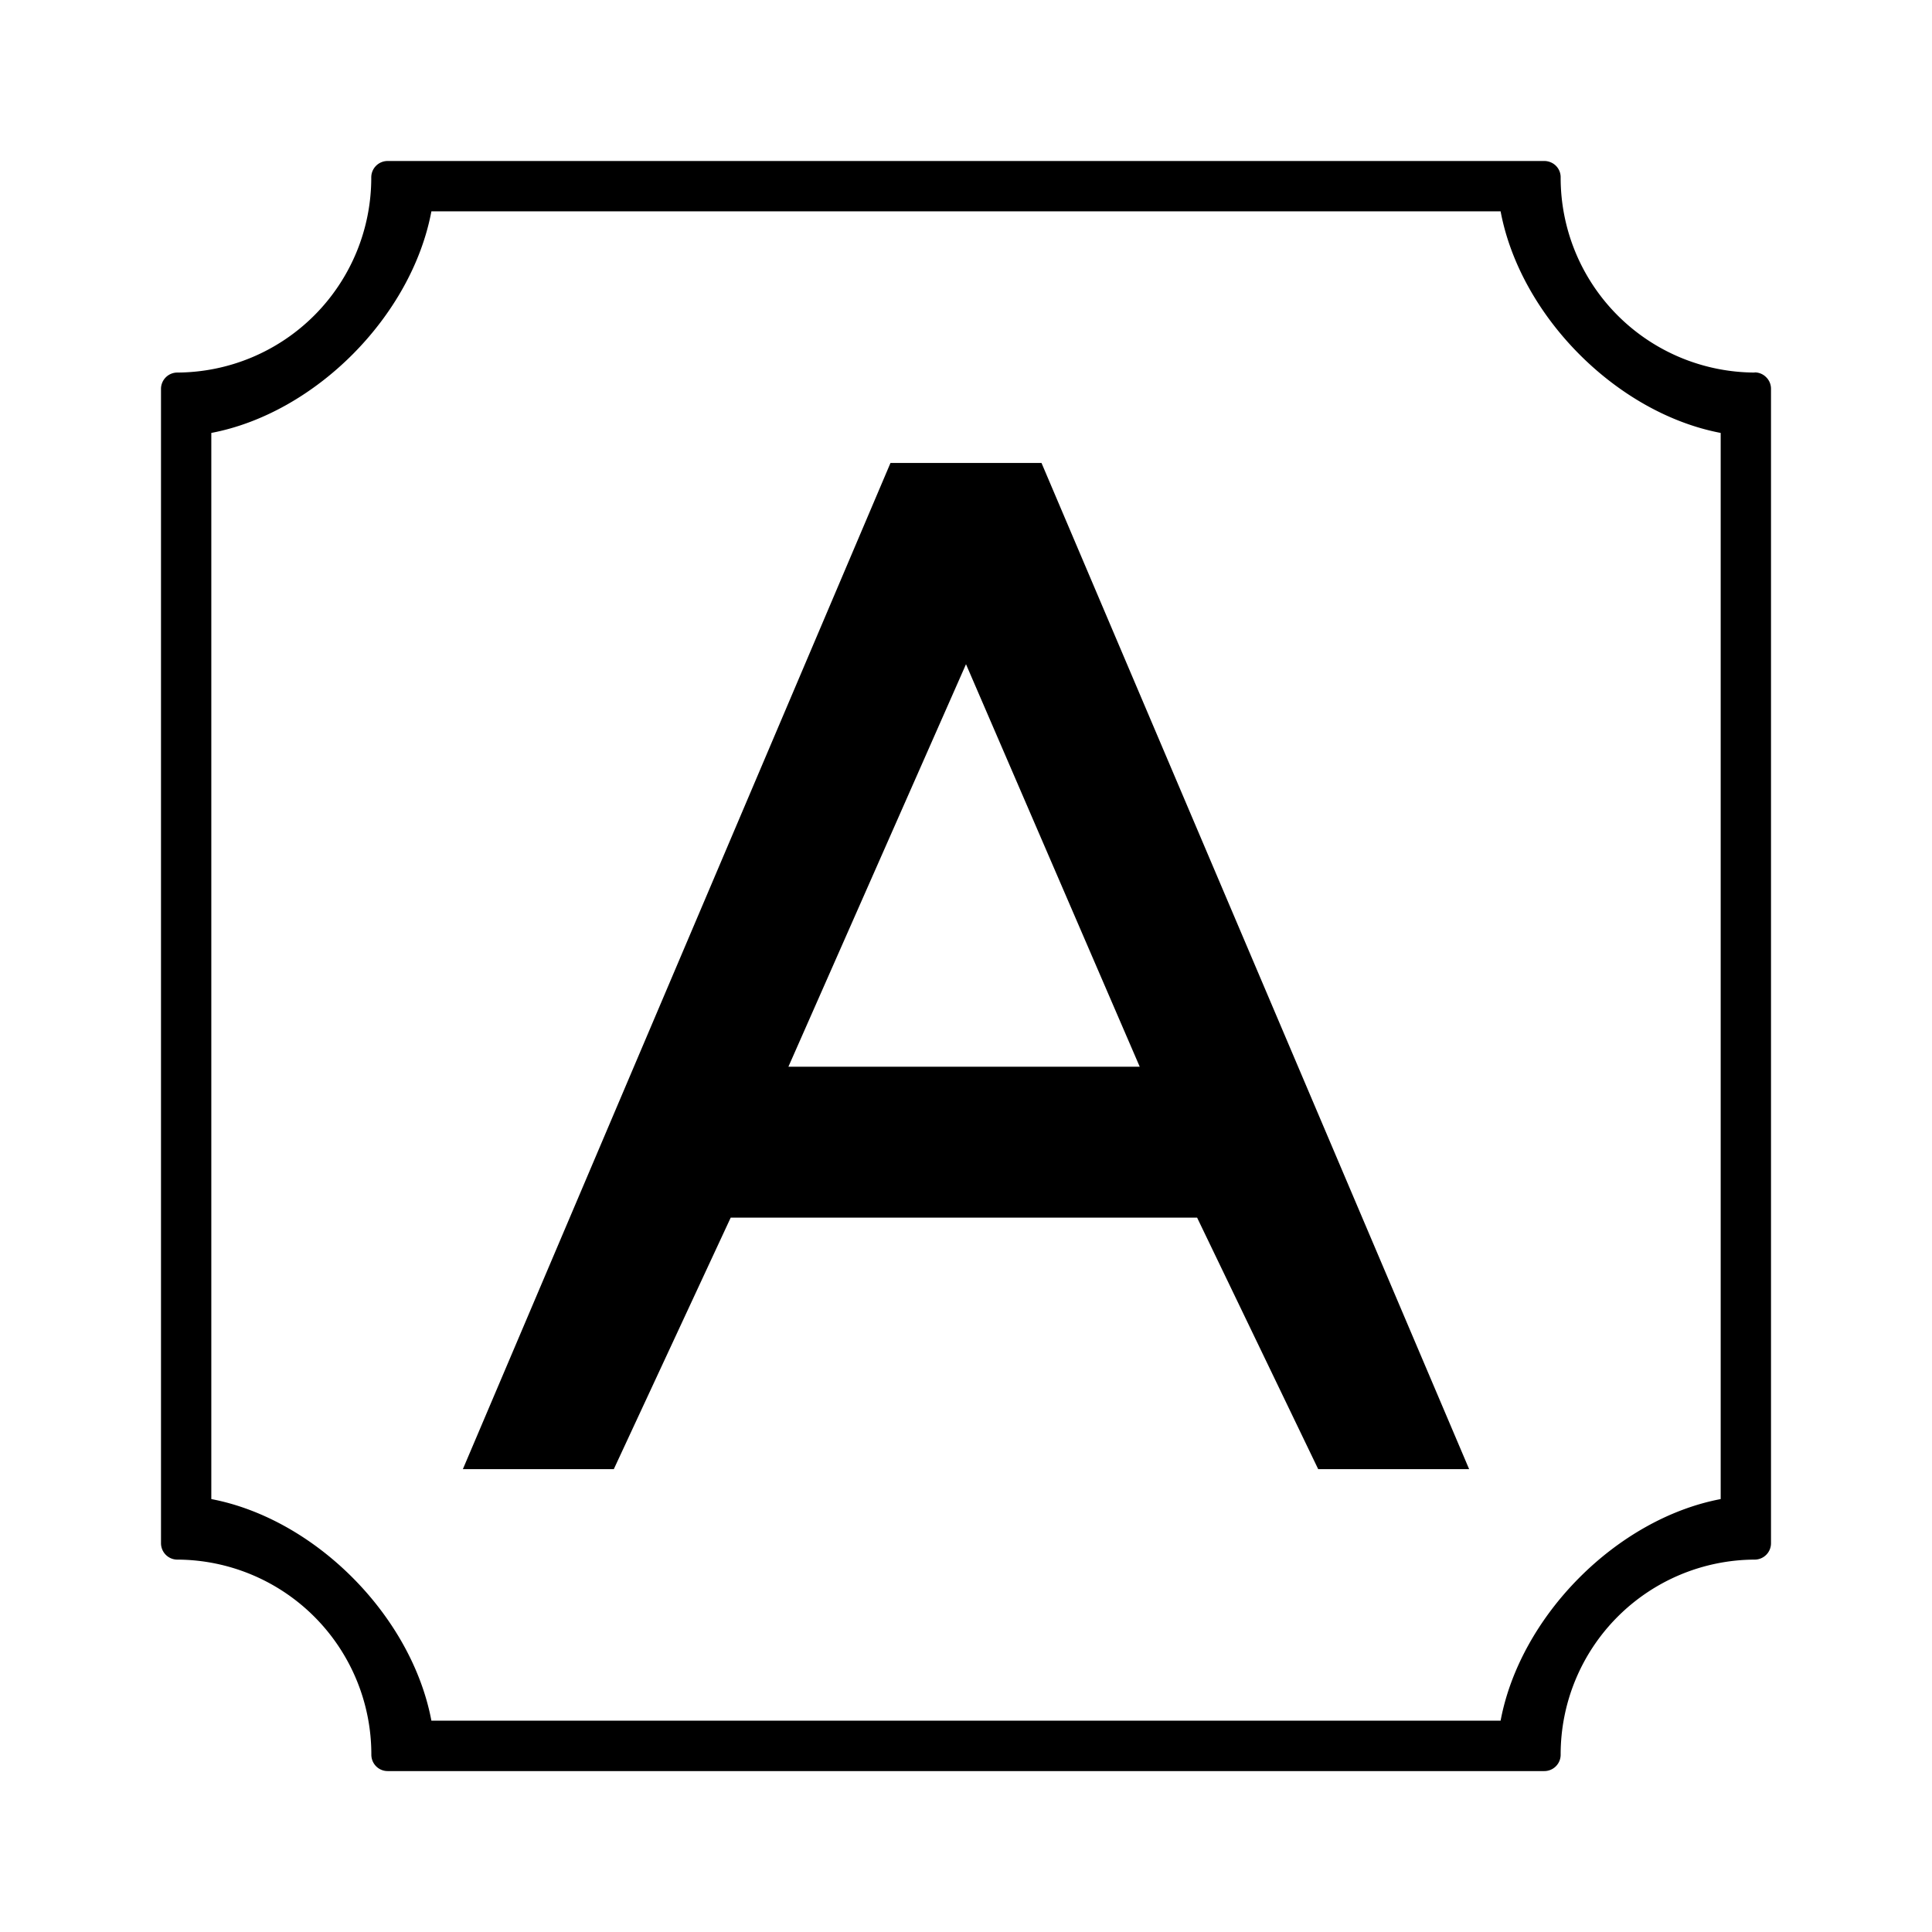 <svg xmlns="http://www.w3.org/2000/svg" xmlns:xlink="http://www.w3.org/1999/xlink" width="24" height="24" viewBox="0 0 24 24"><path fill="currentColor" d="M12.938 5.751h-1.876L5.75 18.25h1.875l1.452-3.124h5.794l1.504 3.124h1.875zm1.22 7.5H9.794l2.206-5z"/><path fill="currentColor" d="M21.375 18.622c-1.293.246-2.49 1.452-2.734 2.753H5.359c-.245-1.3-1.44-2.506-2.734-2.753V5.378c1.293-.246 2.49-1.452 2.734-2.753h13.282c.244 1.3 1.44 2.506 2.734 2.753zm.422-13.994a2.42 2.42 0 0 1-2.41-2.424a.2.2 0 0 0-.124-.188a.2.2 0 0 0-.078-.016H4.815a.203.203 0 0 0-.203.204a2.42 2.42 0 0 1-2.409 2.424A.203.203 0 0 0 2 4.83v14.34c0 .112.09.204.203.204a2.42 2.42 0 0 1 2.41 2.423c0 .113.09.204.203.204h14.368a.203.203 0 0 0 .203-.204a2.42 2.42 0 0 1 2.41-2.423a.203.203 0 0 0 .203-.204V4.83a.2.2 0 0 0-.06-.144a.2.2 0 0 0-.143-.06"/></svg>